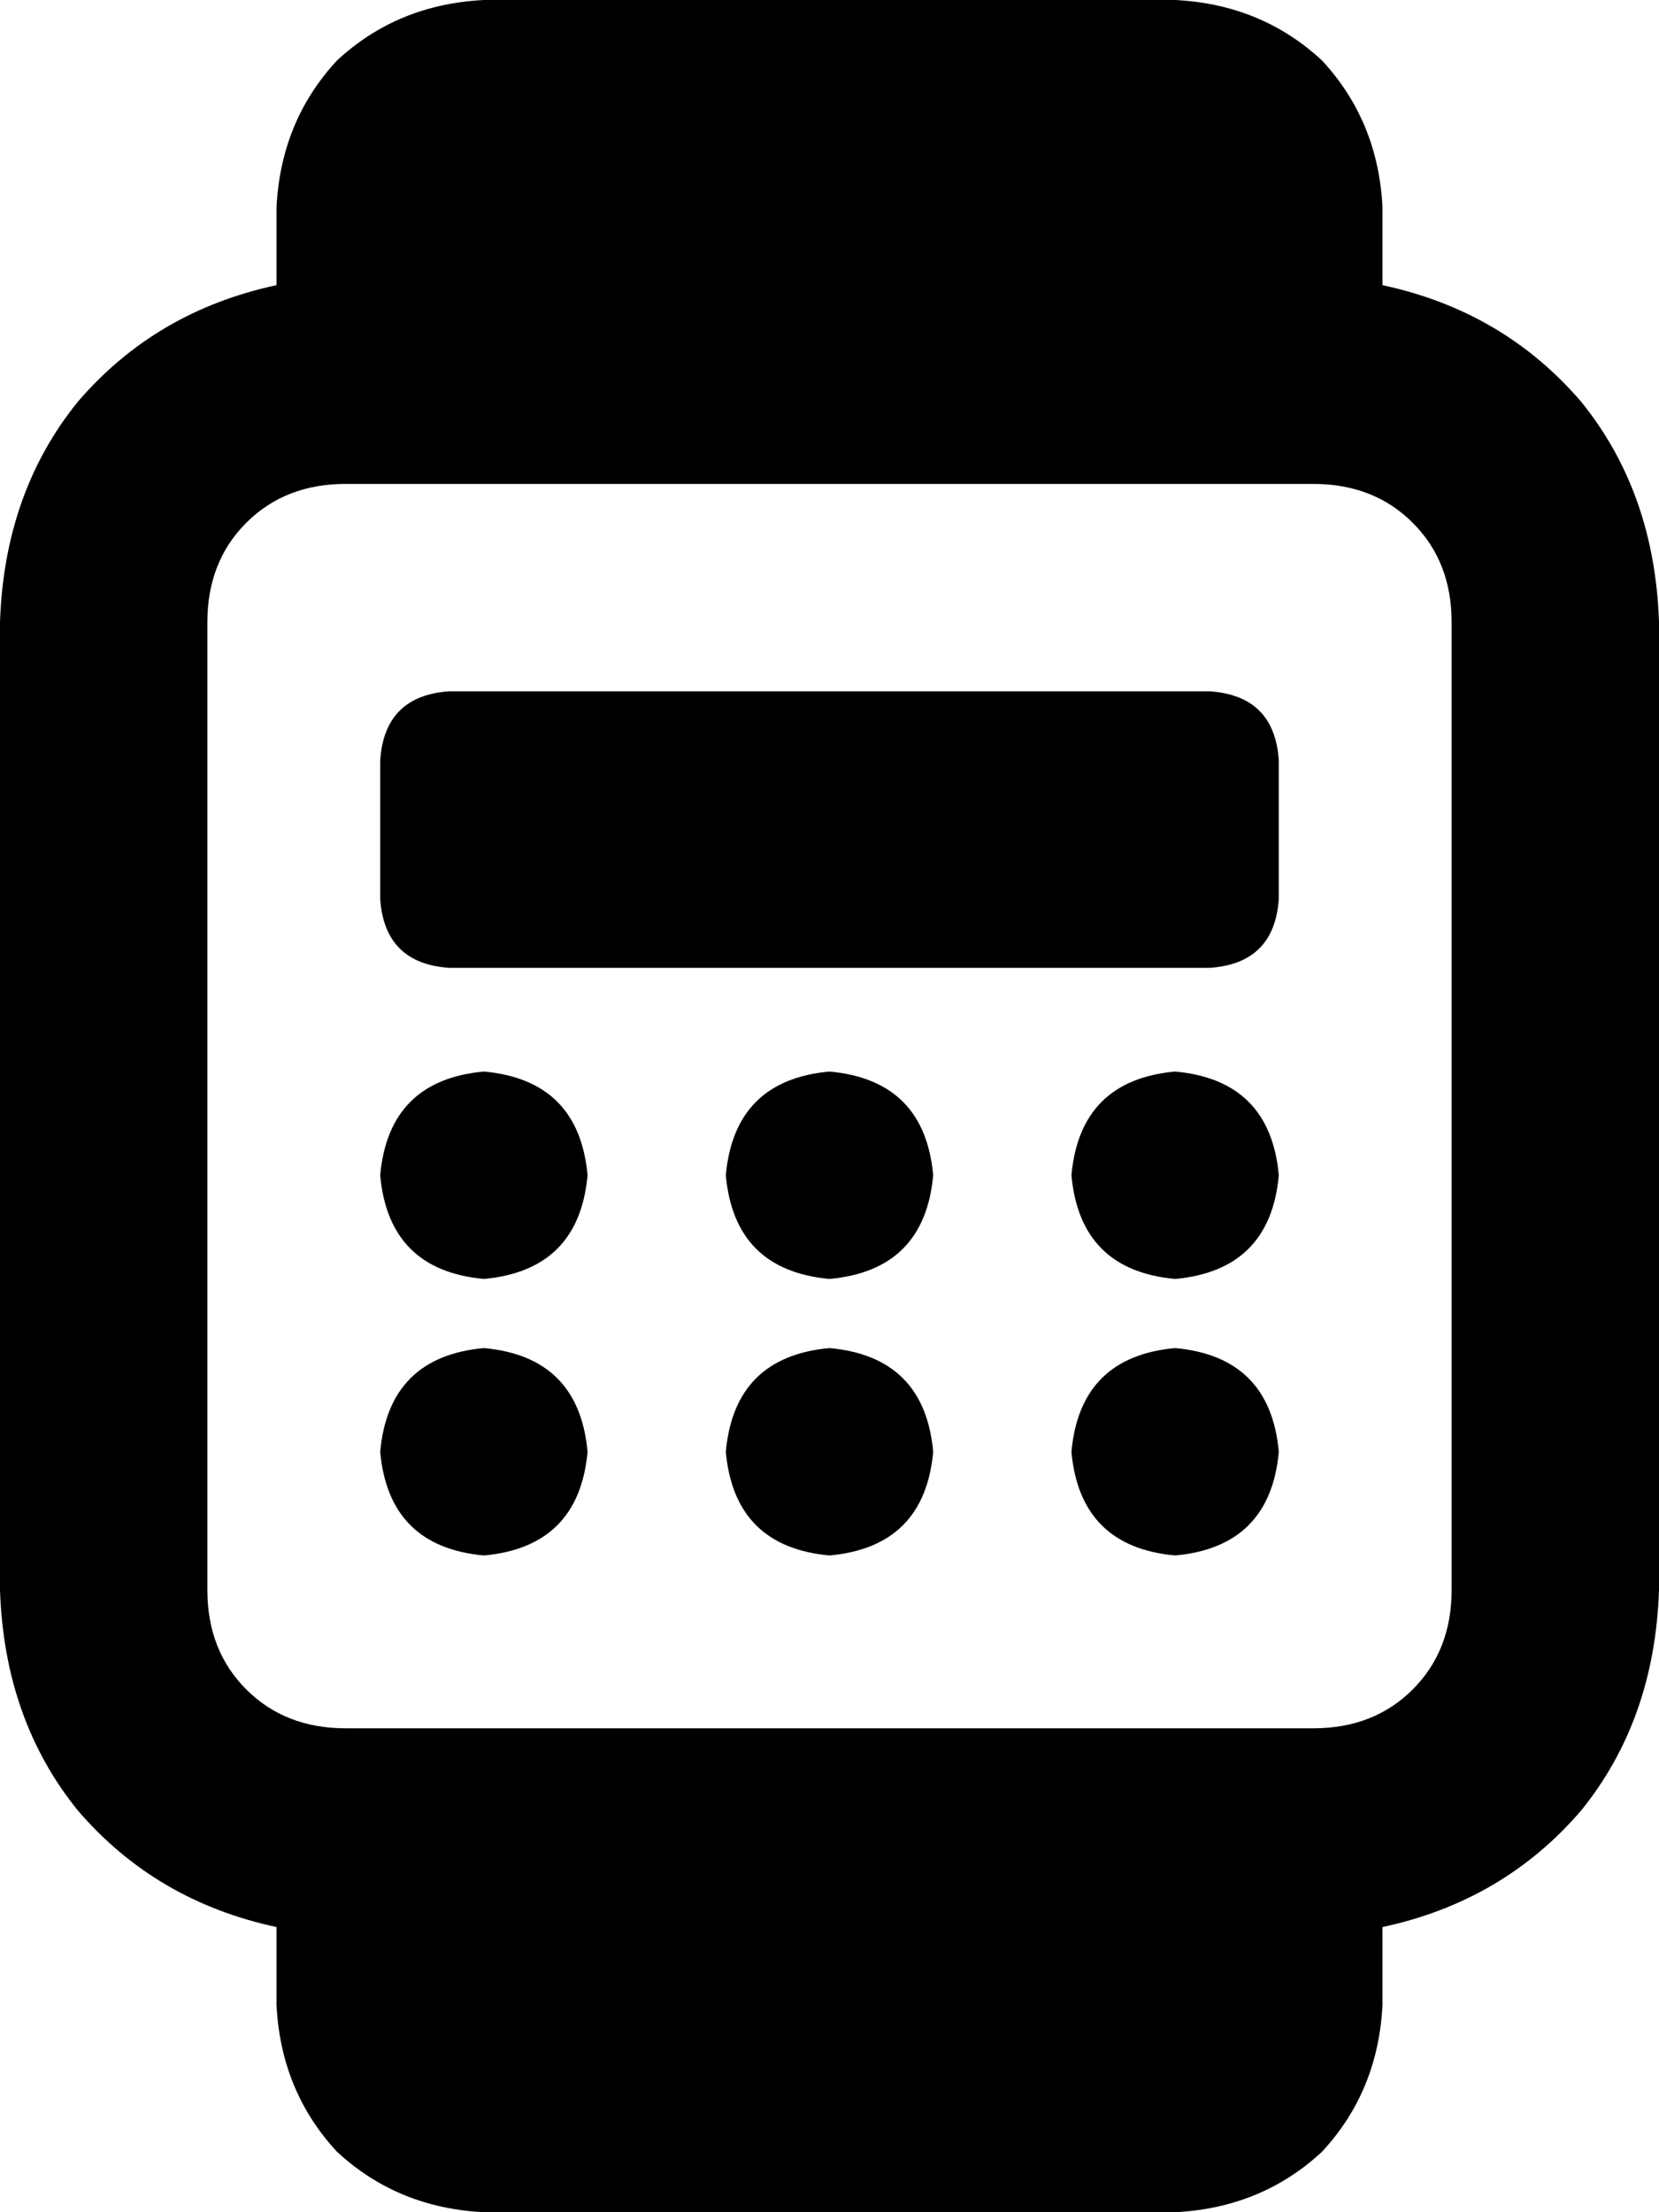 <svg xmlns="http://www.w3.org/2000/svg" viewBox="0 0 384 512">
    <path d="M 112 0 Q 92 1 78 14 L 78 14 Q 65 28 64 48 L 64 66 Q 36 72 18 93 Q 1 114 0 144 L 0 368 Q 1 398 18 419 Q 36 440 64 446 L 64 464 Q 65 484 78 498 Q 92 511 112 512 L 272 512 Q 292 511 306 498 Q 319 484 320 464 L 320 446 Q 348 440 366 419 Q 383 398 384 368 L 384 144 Q 383 114 366 93 Q 348 72 320 66 L 320 48 Q 319 28 306 14 Q 292 1 272 0 L 112 0 L 112 0 Z M 304 112 Q 318 112 327 121 L 327 121 Q 336 130 336 144 L 336 368 Q 336 382 327 391 Q 318 400 304 400 L 80 400 Q 66 400 57 391 Q 48 382 48 368 L 48 144 Q 48 130 57 121 Q 66 112 80 112 L 304 112 L 304 112 Z M 104 160 Q 89 161 88 176 L 88 208 Q 89 223 104 224 L 280 224 Q 295 223 296 208 L 296 176 Q 295 161 280 160 L 104 160 L 104 160 Z M 88 272 Q 90 294 112 296 Q 134 294 136 272 Q 134 250 112 248 Q 90 250 88 272 L 88 272 Z M 192 248 Q 170 250 168 272 Q 170 294 192 296 Q 214 294 216 272 Q 214 250 192 248 L 192 248 Z M 248 272 Q 250 294 272 296 Q 294 294 296 272 Q 294 250 272 248 Q 250 250 248 272 L 248 272 Z M 112 312 Q 90 314 88 336 Q 90 358 112 360 Q 134 358 136 336 Q 134 314 112 312 L 112 312 Z M 168 336 Q 170 358 192 360 Q 214 358 216 336 Q 214 314 192 312 Q 170 314 168 336 L 168 336 Z M 272 312 Q 250 314 248 336 Q 250 358 272 360 Q 294 358 296 336 Q 294 314 272 312 L 272 312 Z"/>
</svg>
